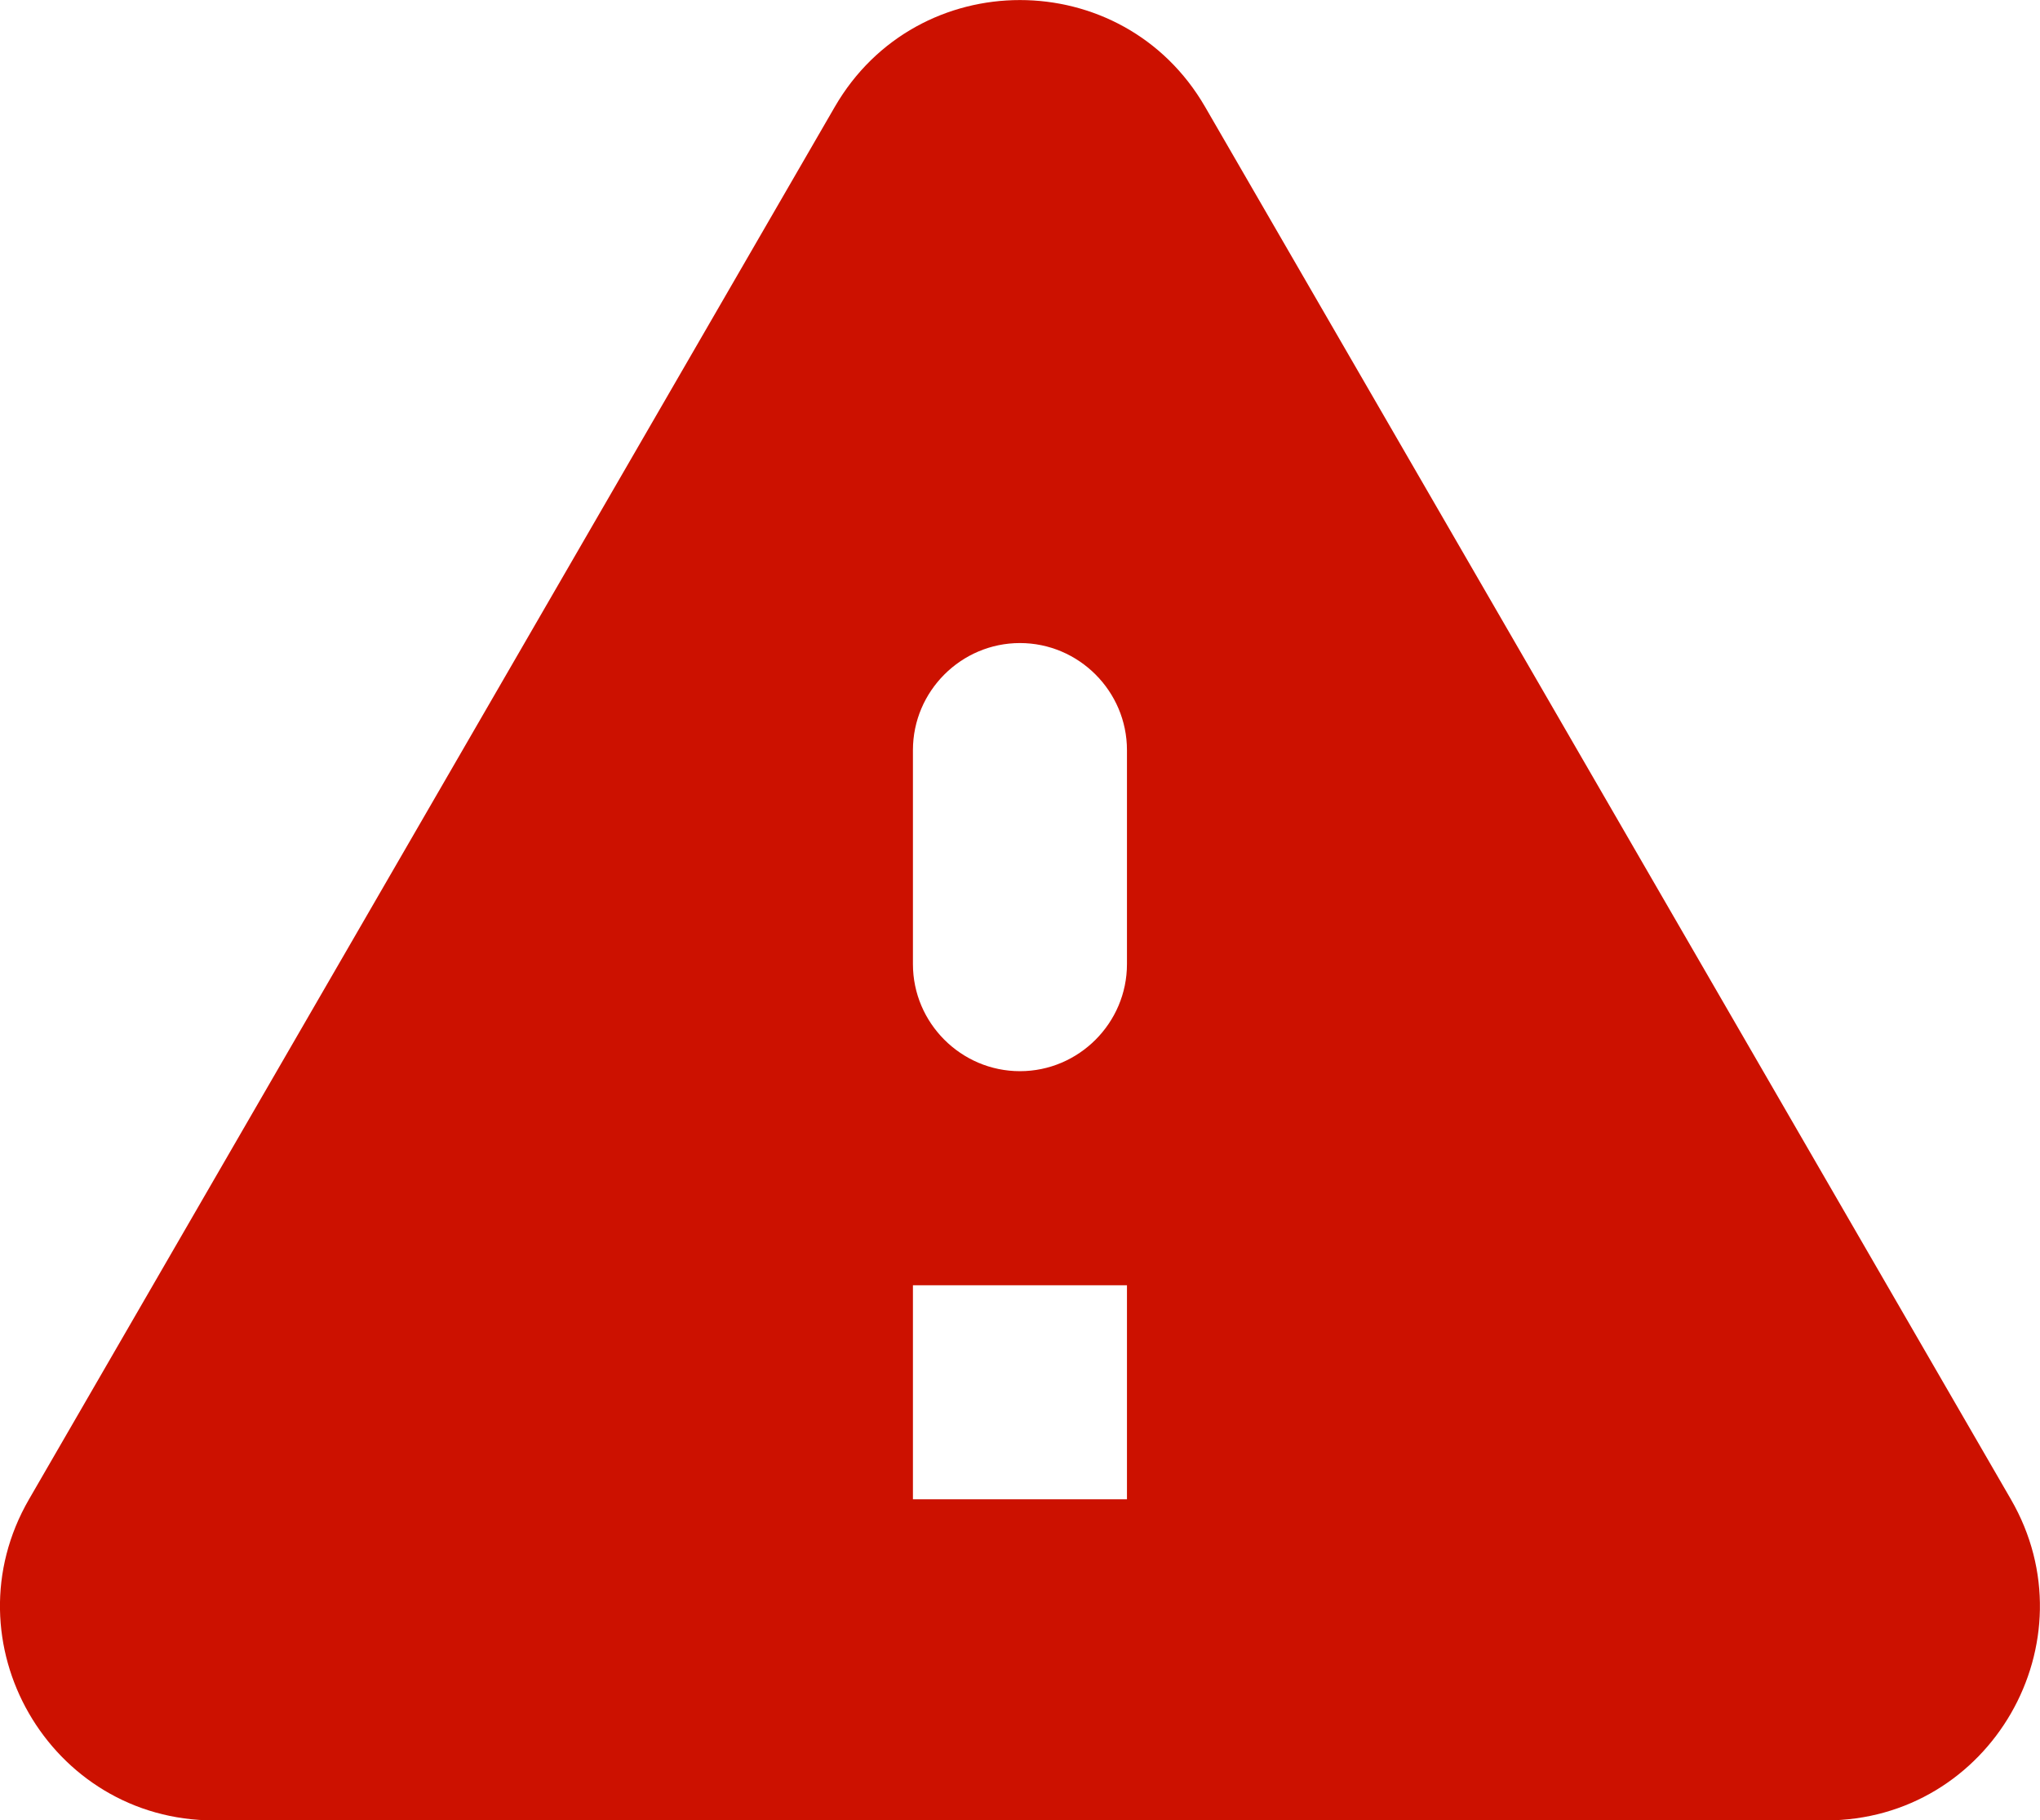 <?xml version="1.0" encoding="UTF-8" standalone="no"?>
<svg
   height="17.008"
   viewBox="0 0 19.063 17.008"
   width="19.063"
   fill="#000000"
   version="1.1"
   id="svg4"
   sodipodi:docname="warning_black_24dp.svg"
   inkscape:version="1.1 (c68e22c387, 2021-05-23)"
   xmlns:inkscape="http://www.inkscape.org/namespaces/inkscape"
   xmlns:sodipodi="http://sodipodi.sourceforge.net/DTD/sodipodi-0.dtd"
   xmlns="http://www.w3.org/2000/svg"
   xmlns:svg="http://www.w3.org/2000/svg">
  <defs
     id="defs8" />
  <sodipodi:namedview
     id="namedview6"
     pagecolor="#ffffff"
     bordercolor="#666666"
     borderopacity="1.0"
     inkscape:pageshadow="2"
     inkscape:pageopacity="0.0"
     inkscape:pagecheckerboard="0"
     showgrid="false"
     inkscape:zoom="25.279067"
     inkscape:cx="7.8127882"
     inkscape:cy="8.0501387"
     inkscape:window-width="1920"
     inkscape:window-height="1017"
     inkscape:window-x="1912"
     inkscape:window-y="-8"
     inkscape:window-maximized="1"
     inkscape:current-layer="svg4" />
  <path
     d="M 2.001,17.008 H 17.061 c 1.54,0 2.5,-1.67 1.73,-3 l -7.53,-13.01 c -0.77,-1.33 -2.69,-1.33 -3.46,0 l -7.53,13.01 c -0.77,1.33 0.19,3 1.73,3 z m 7.53,-7 c -0.55,0 -1,-0.45 -1,-1 v -2 c 0,-0.55 0.45,-1 1,-1 0.55,0 1,0.45 1,1 v 2 c 0,0.55 -0.45,1 -1,1 z m 1,4 H 8.531 v -2 h 2 z"
     id="path2"
     style="fill:#cc1100;fill-opacity:1" />
</svg>

